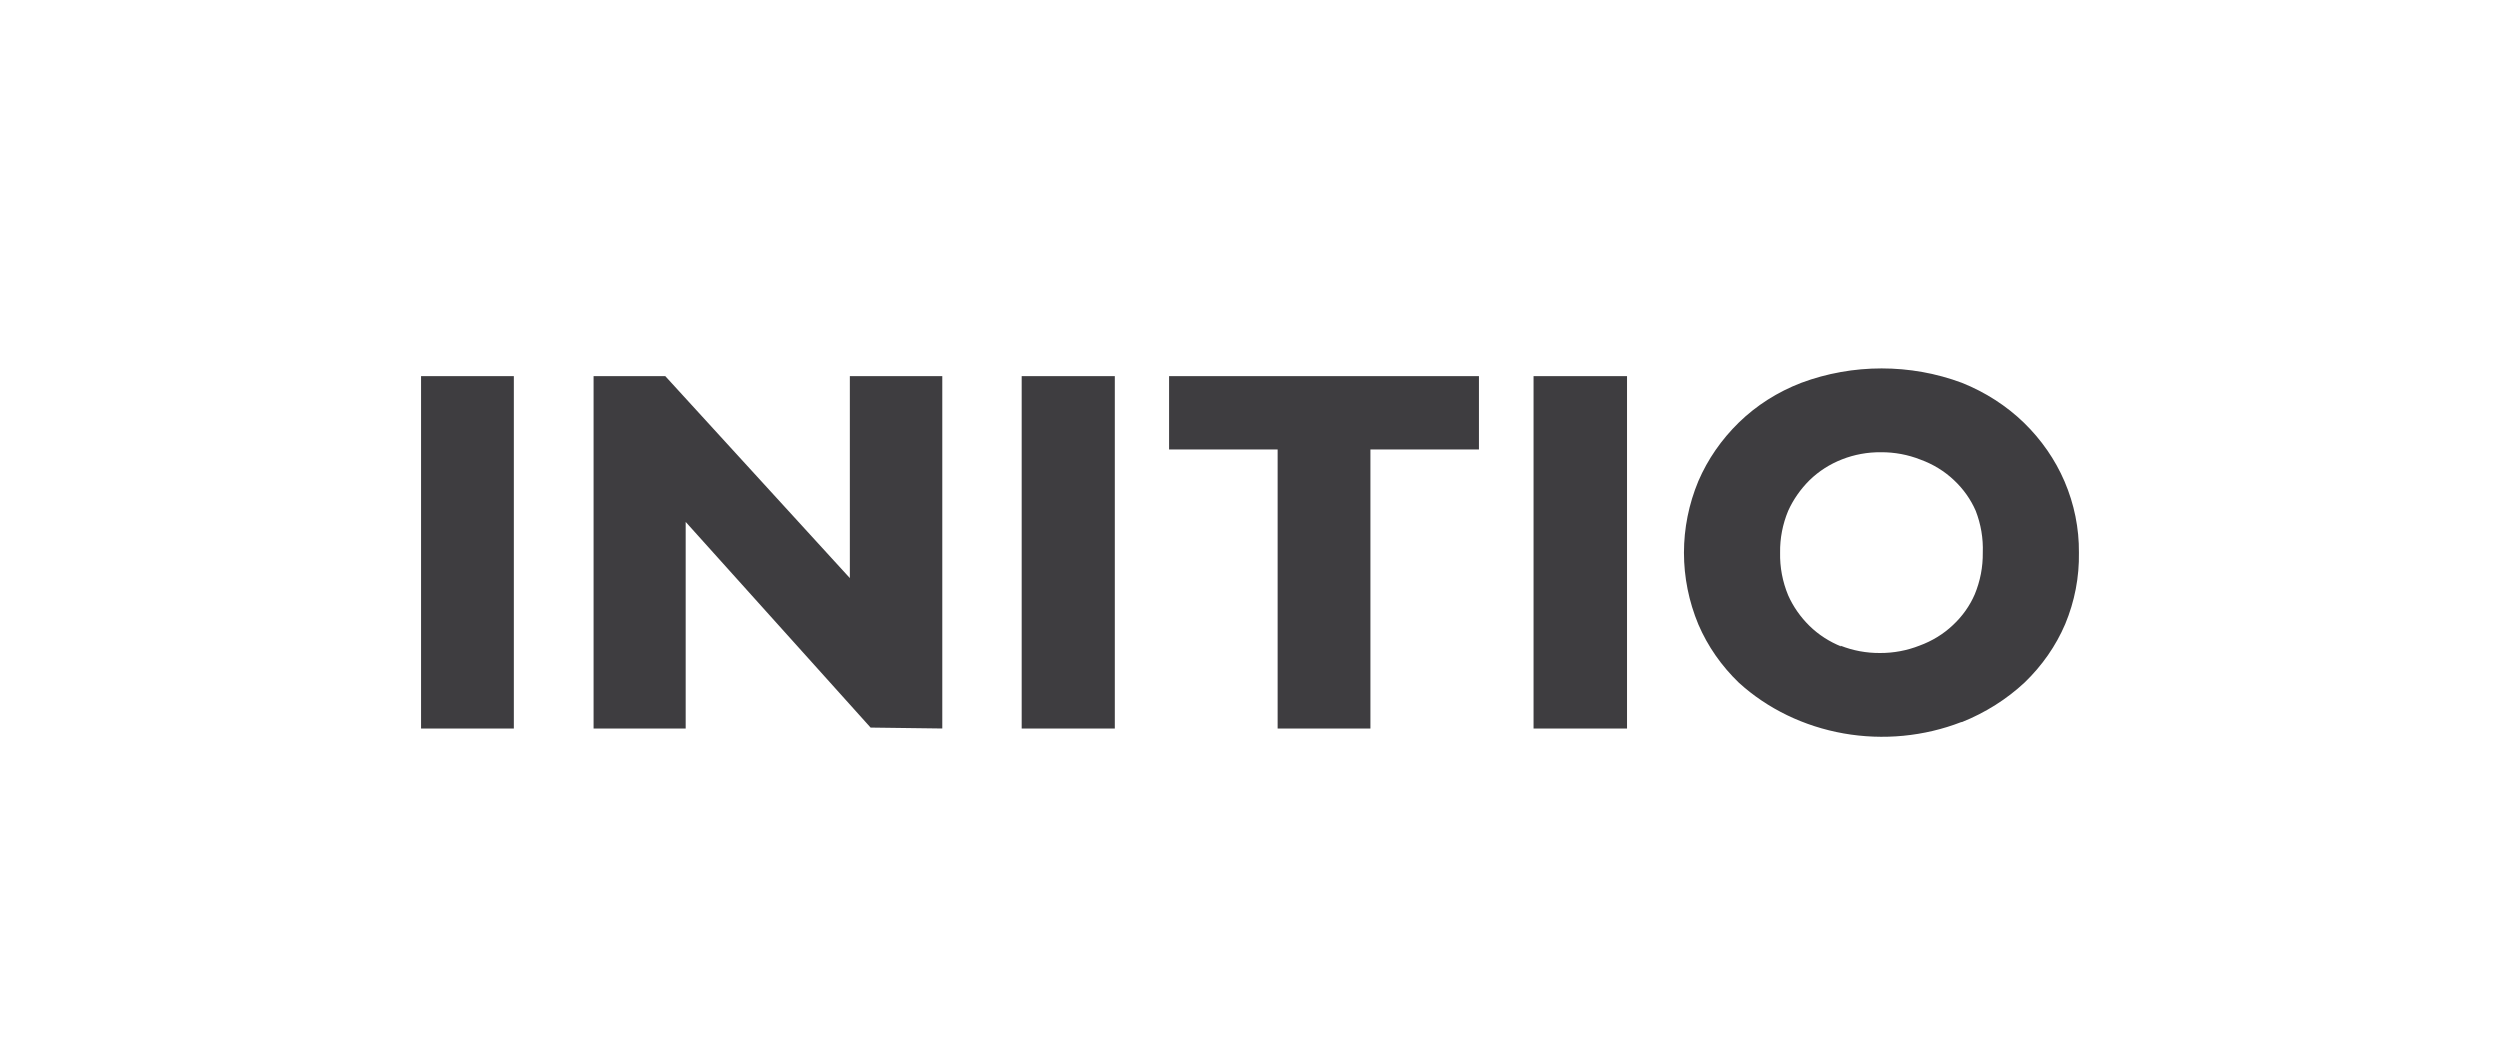 <svg xmlns="http://www.w3.org/2000/svg" width="95" height="40" viewBox="0 0 95 40" fill="none">
    <path d="M69.974 24.569C69.517 24.386 69.105 24.12 68.764 23.787C68.418 23.447 68.141 23.052 67.95 22.621C67.735 22.103 67.632 21.553 67.644 20.999C67.636 20.457 67.74 19.919 67.95 19.413C68.144 18.983 68.42 18.588 68.764 18.246C69.112 17.907 69.532 17.637 69.999 17.455C70.465 17.272 70.968 17.18 71.476 17.185C71.992 17.182 72.504 17.277 72.978 17.465C73.458 17.639 73.892 17.906 74.251 18.246C74.608 18.581 74.889 18.978 75.078 19.413C75.275 19.922 75.366 20.46 75.346 20.999C75.353 21.541 75.25 22.079 75.04 22.586C74.852 23.021 74.571 23.418 74.213 23.752C73.854 24.093 73.42 24.359 72.94 24.534C72.466 24.721 71.954 24.817 71.438 24.814C70.921 24.818 70.409 24.722 69.936 24.534L69.974 24.569ZM74.556 27.438C75.447 27.08 76.255 26.57 76.937 25.934C77.602 25.293 78.125 24.54 78.477 23.717C78.838 22.85 79.015 21.927 78.999 20.999C79.007 20.073 78.821 19.155 78.452 18.293C78.097 17.467 77.574 16.711 76.911 16.065C76.245 15.42 75.444 14.904 74.556 14.548C72.598 13.817 70.405 13.817 68.446 14.548C67.551 14.893 66.744 15.405 66.079 16.053C65.416 16.7 64.893 17.456 64.538 18.281C63.808 20.035 63.808 21.974 64.538 23.729C64.891 24.552 65.414 25.305 66.079 25.945C67.167 26.934 68.552 27.604 70.057 27.87C71.562 28.136 73.119 27.986 74.531 27.438H74.556ZM61.827 14.292H58.275V27.683H61.827V14.292ZM44.425 14.292V17.08H48.55V27.683H52.076V17.08H56.2V14.292H44.425ZM42.363 14.292H38.824V27.683H42.363V14.292ZM35.807 27.683V14.292H32.294V21.967L25.28 14.292H22.556V27.683H26.056V19.833L33.083 27.648L35.807 27.683ZM19.526 14.292H16V27.683H19.526V14.292Z" fill="#3E3D40"/>
</svg>